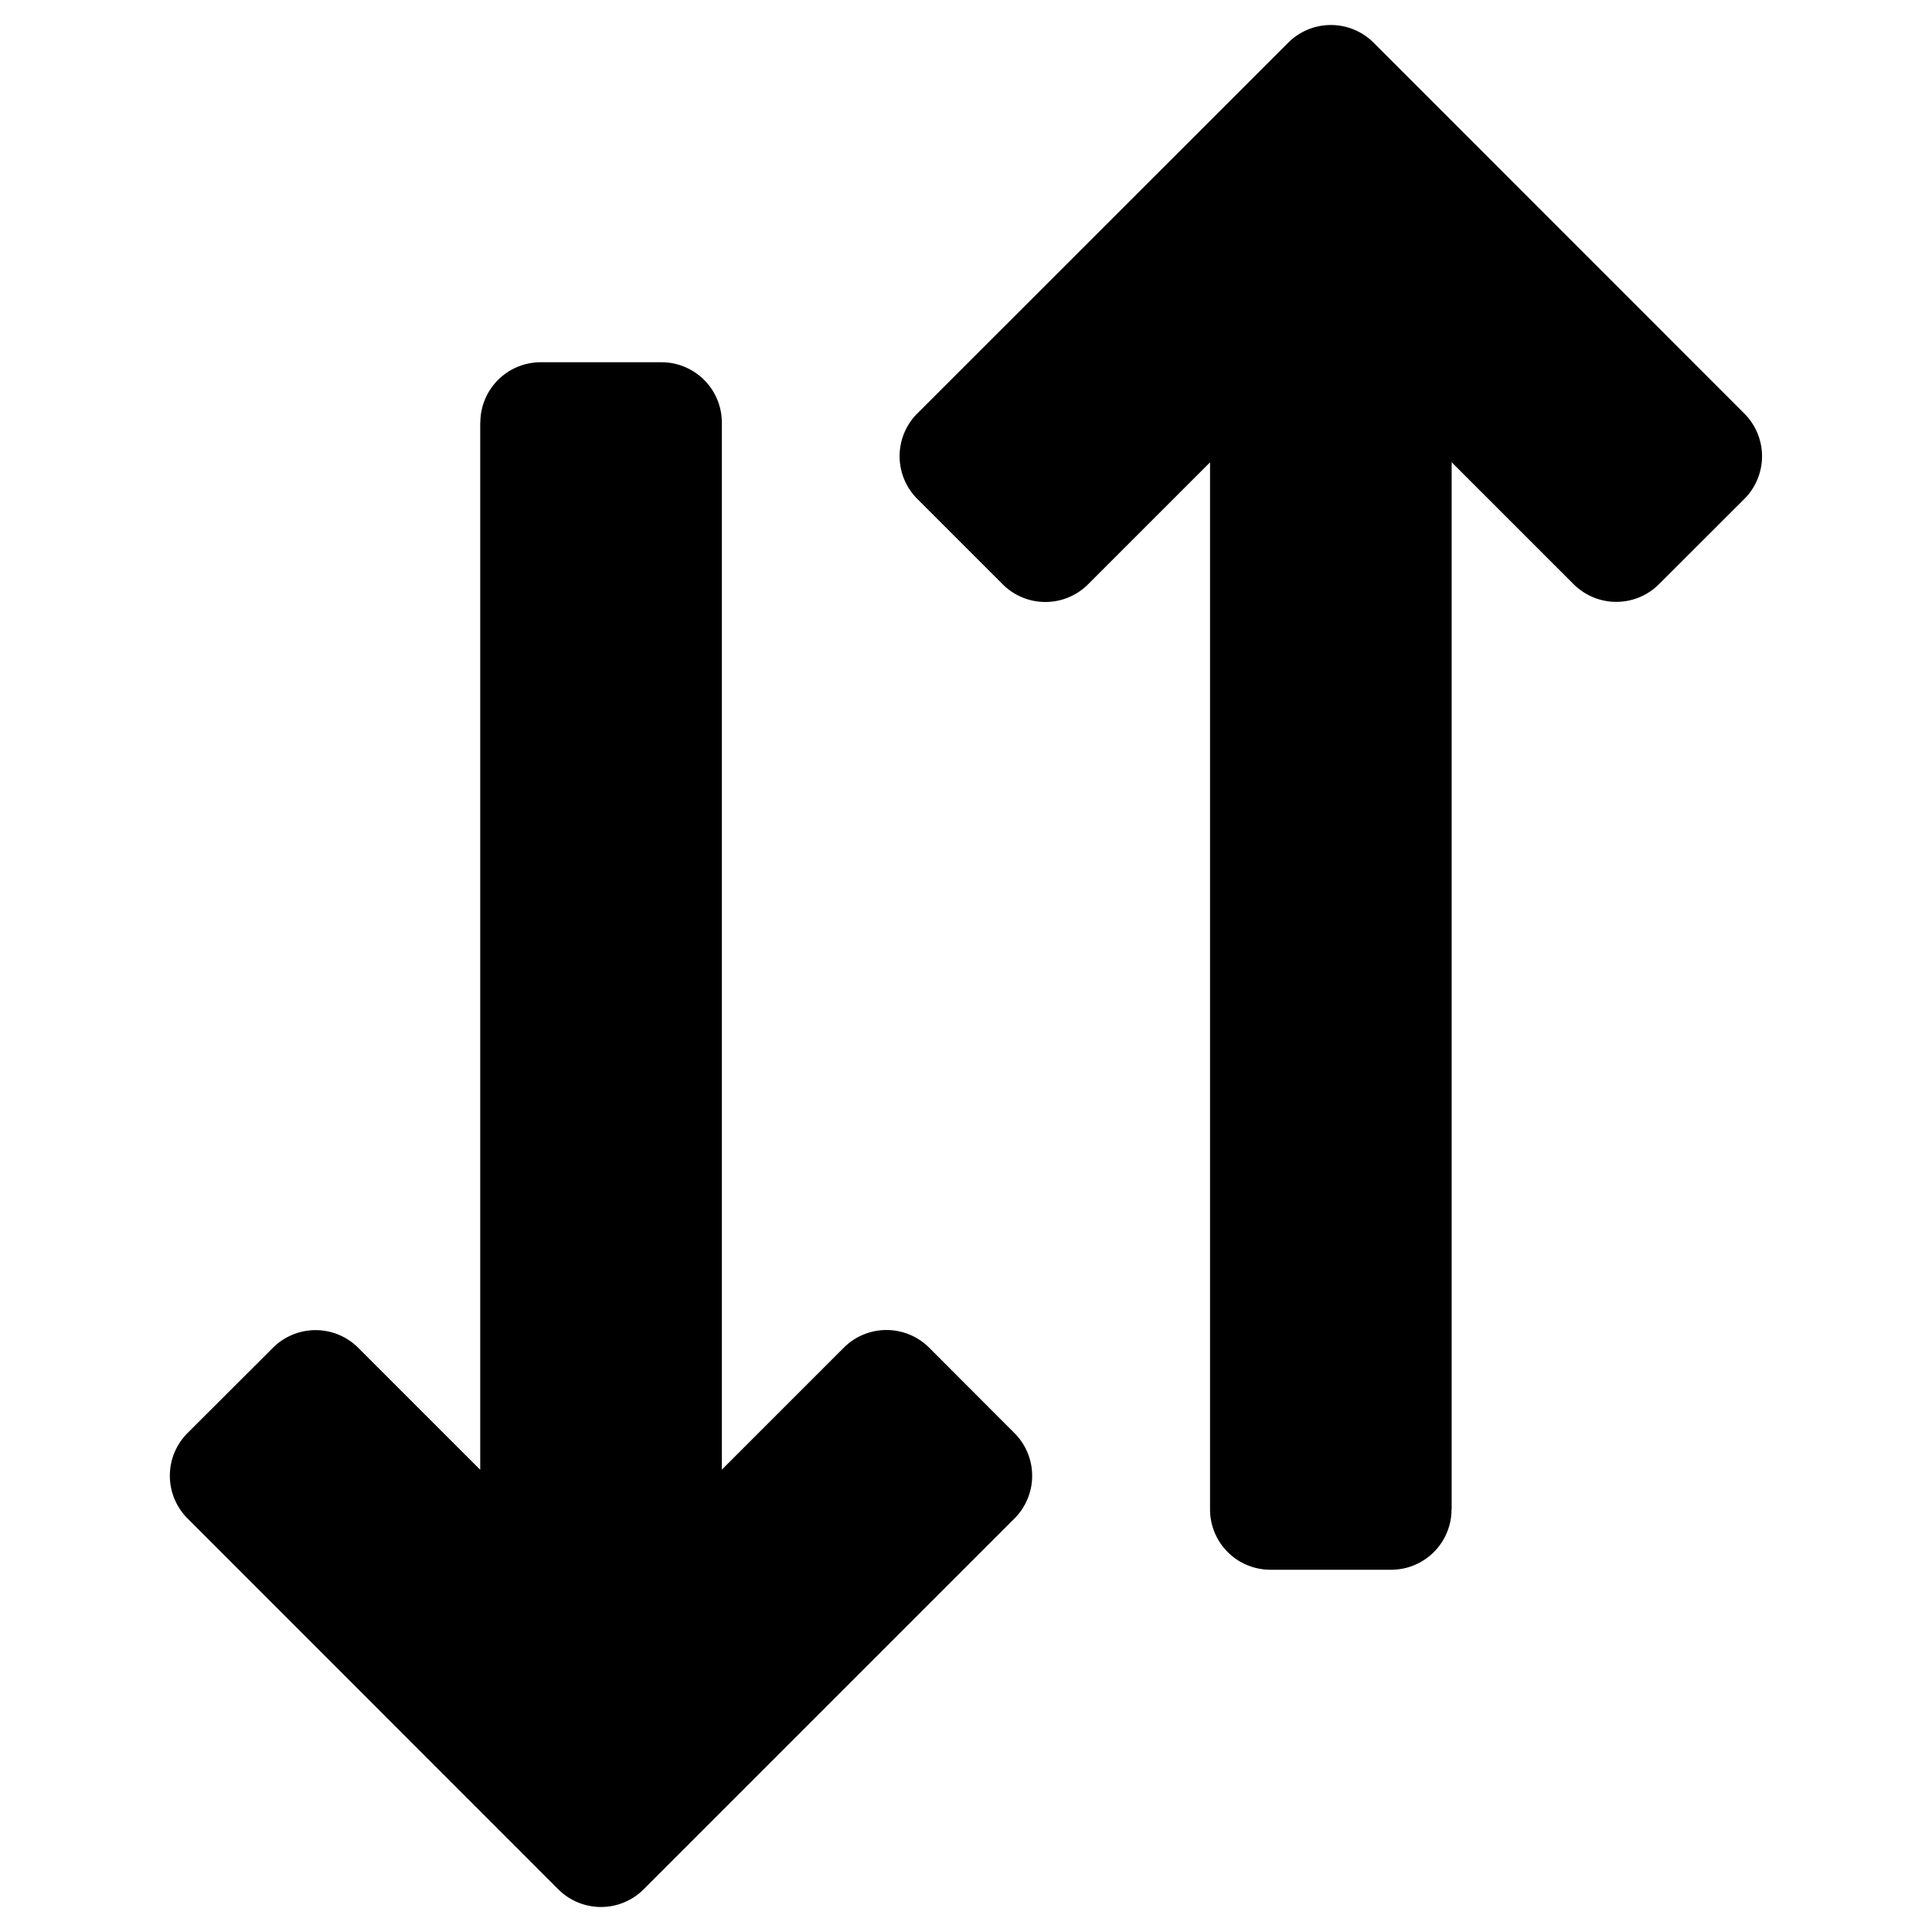 <svg xmlns="http://www.w3.org/2000/svg" width="16" height="16" fill="none"><path fill="currentColor" fill-rule="evenodd" d="M12.022 12.5V3.828l1.01 1.01a.5.5 0 0 0 .707 0l.707-.706a.5.5 0 0 0 0-.707L11.376.354a.5.5 0 0 0-.708 0l-3.071 3.07a.5.5 0 0 0 0 .708l.707.707a.5.5 0 0 0 .707 0l1.01-1.01V12.5a.5.5 0 0 0 .5.5h1a.5.5 0 0 0 .5-.5m-8.044-9v8.672l-1.01-1.01a.5.5 0 0 0-.707 0l-.707.706a.5.5 0 0 0 0 .707l3.07 3.071a.5.5 0 0 0 .708 0l3.07-3.07a.5.5 0 0 0 0-.708l-.706-.707a.5.5 0 0 0-.707 0l-1.01 1.01V3.5a.5.5 0 0 0-.5-.5h-1a.5.5 0 0 0-.5.5" clip-rule="evenodd"/></svg>